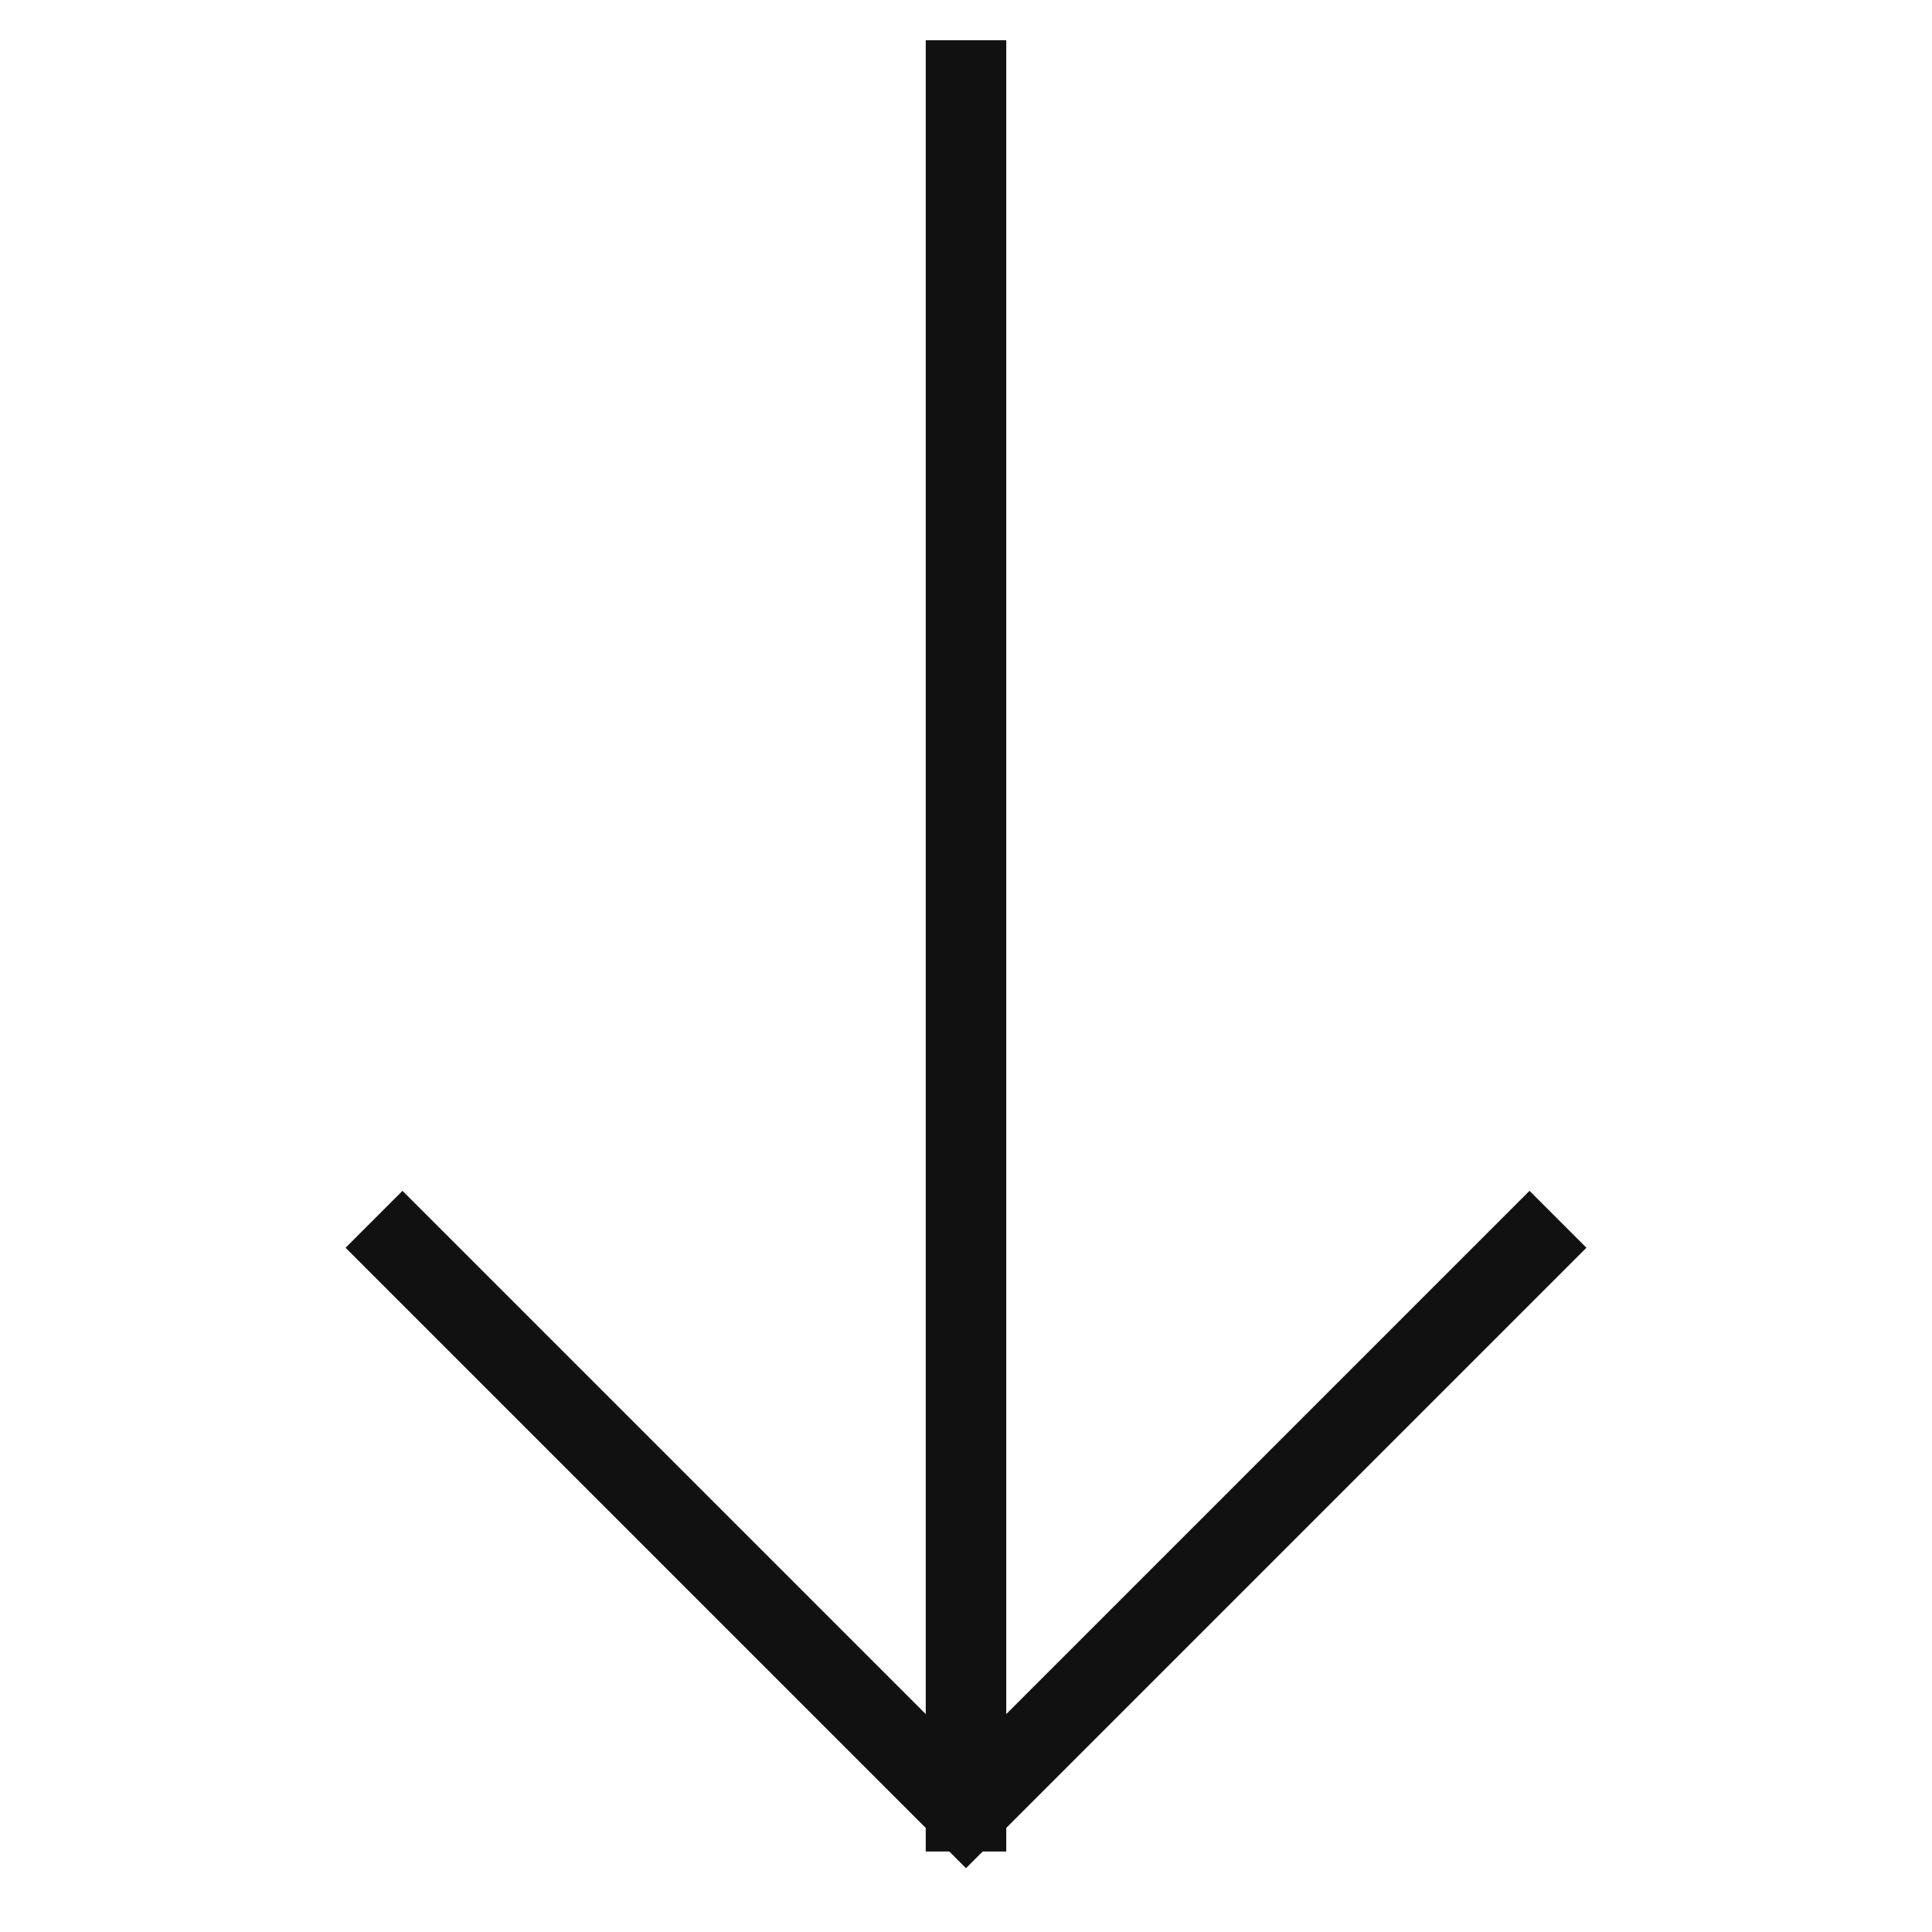 <svg xmlns="http://www.w3.org/2000/svg" viewBox="0 0 48 48" width="48" height="48"><title>arrow down</title><g class="nc-icon-wrapper" stroke-linecap="square" stroke-linejoin="miter" stroke-width="2" fill="#111111" stroke="#111111"><line data-cap="butt" data-color="color-2" fill="none" stroke-miterlimit="10" x1="24" y1="2" x2="24" y2="45" stroke-linecap="butt"/> <polyline fill="none" stroke="#111111" stroke-miterlimit="10" points="10,31 24,45 38,31 "/></g></svg>